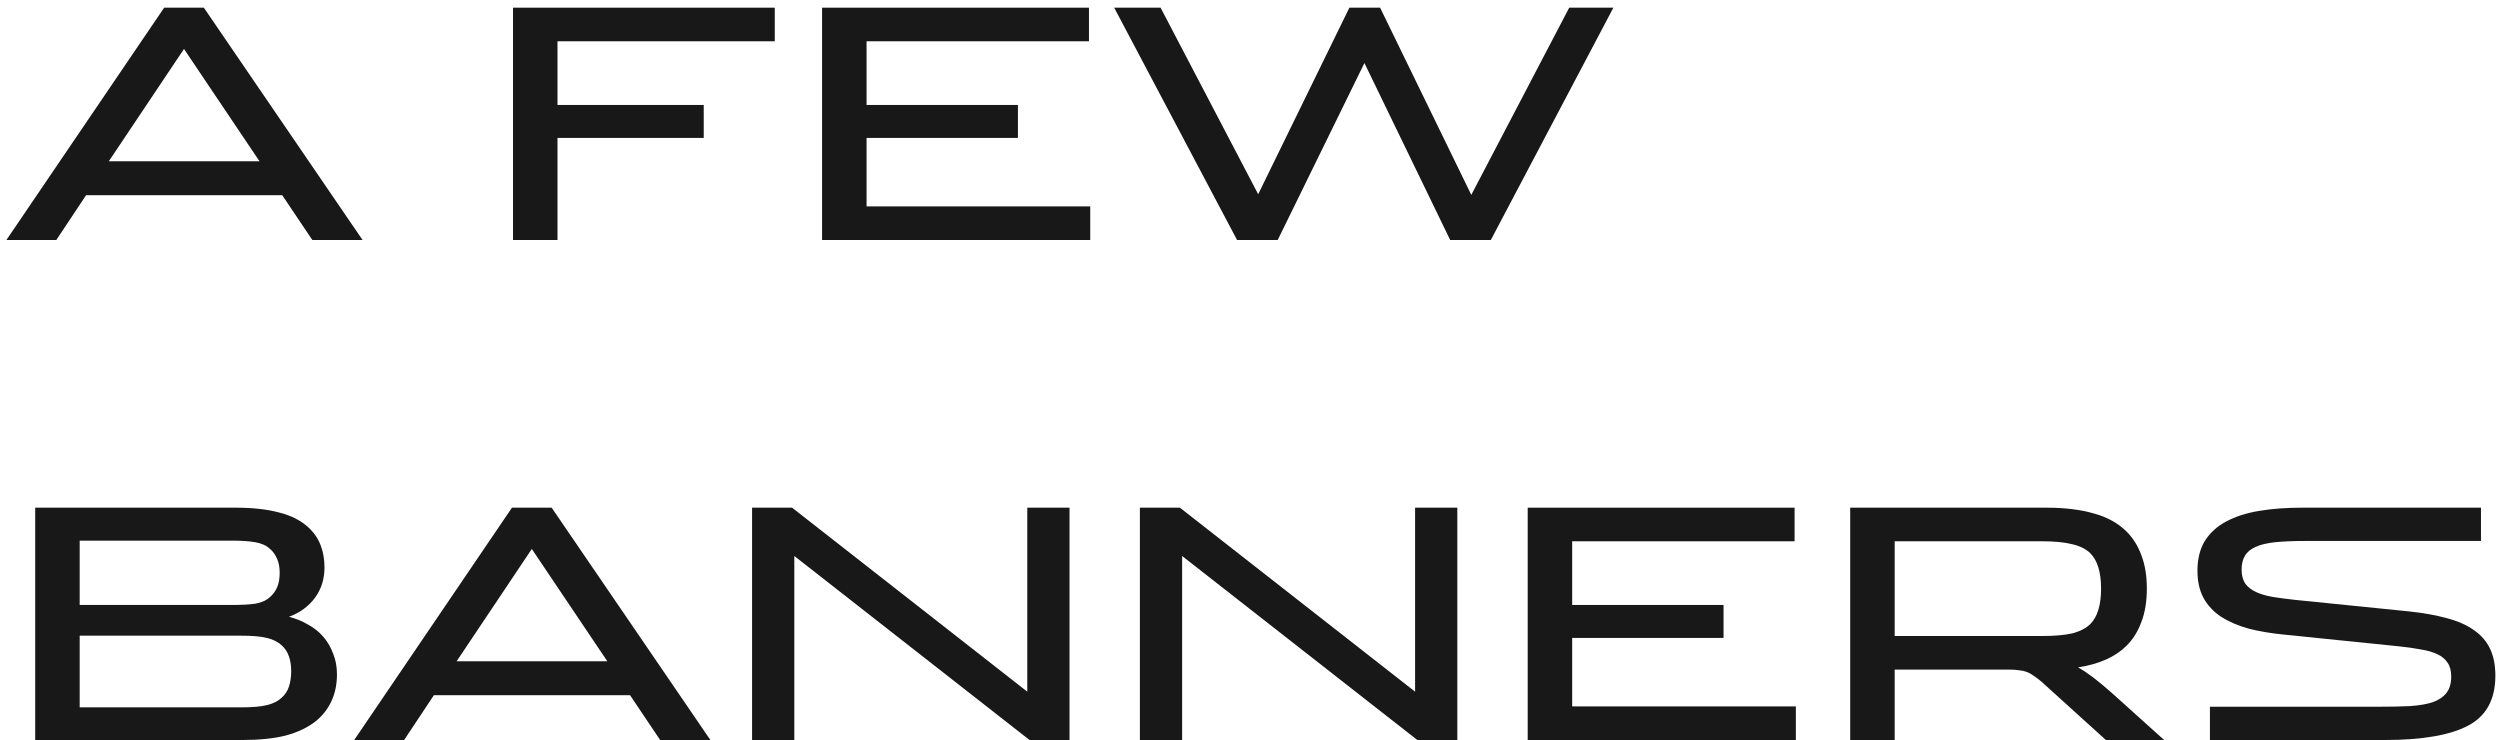 <svg width="250" height="74" viewBox="0 0 250 74" fill="none" xmlns="http://www.w3.org/2000/svg">
<path d="M28.224 19.52H8.608L5.632 24H0.64L16.416 0.768H20.384L36.256 24H31.232L28.224 19.52ZM10.88 16.128H25.952L18.4 4.896L10.88 16.128Z" fill="#181818"/>
<path d="M51.301 0.768H77.477V4.128H55.749V10.496H70.373V13.792H55.749V24H51.301V0.768Z" fill="#181818"/>
<path d="M109.024 24H82.208V0.768H108.896V4.128H86.656V10.496H101.792V13.792H86.656V20.64H109.024V24Z" fill="#181818"/>
<path d="M125.818 19.424L134.938 0.768H138.01L147.13 19.488L156.922 0.768H161.338L149.082 24H145.018L136.442 6.304L127.77 24H123.706L111.418 0.768H116.058L125.818 19.424Z" fill="#181818"/>
<path d="M3.52 50.768H23.584C25.27 50.768 26.709 50.928 27.904 51.248C29.099 51.547 30.07 52.037 30.816 52.72C31.904 53.701 32.448 55.045 32.448 56.752C32.448 57.904 32.128 58.917 31.488 59.792C30.848 60.645 29.984 61.275 28.896 61.68C29.579 61.851 30.208 62.107 30.784 62.448C31.381 62.768 31.893 63.173 32.32 63.664C32.747 64.155 33.078 64.72 33.312 65.36C33.568 65.979 33.696 66.672 33.696 67.44C33.696 68.421 33.515 69.307 33.152 70.096C32.789 70.885 32.267 71.557 31.584 72.112C30.773 72.752 29.771 73.232 28.576 73.552C27.403 73.851 25.952 74 24.224 74H3.52V50.768ZM24.096 70.736C25.227 70.736 26.091 70.661 26.688 70.512C27.307 70.363 27.797 70.117 28.16 69.776C28.502 69.477 28.747 69.104 28.896 68.656C29.046 68.187 29.12 67.675 29.12 67.12C29.12 66.565 29.046 66.075 28.896 65.648C28.747 65.2 28.502 64.827 28.16 64.528C27.797 64.187 27.307 63.941 26.688 63.792C26.091 63.643 25.227 63.568 24.096 63.568H7.968V70.736H24.096ZM23.2 60.496C24.16 60.496 24.939 60.453 25.536 60.368C26.155 60.261 26.645 60.037 27.008 59.696C27.307 59.44 27.541 59.12 27.712 58.736C27.883 58.331 27.968 57.851 27.968 57.296C27.968 56.741 27.883 56.272 27.712 55.888C27.541 55.483 27.307 55.152 27.008 54.896C26.645 54.555 26.155 54.331 25.536 54.224C24.939 54.117 24.16 54.064 23.2 54.064H7.968V60.496H23.2Z" fill="#181818"/>
<path d="M63.005 69.52H43.389L40.413 74H35.421L51.197 50.768H55.165L71.037 74H66.013L63.005 69.52ZM45.661 66.128H60.733L53.181 54.896L45.661 66.128Z" fill="#181818"/>
<path d="M79.208 50.768L102.728 69.168V50.768H106.952V74H102.952L79.432 55.6V74H75.208V50.768H79.208Z" fill="#181818"/>
<path d="M117.989 50.768L141.509 69.168V50.768H145.733V74H141.733L118.213 55.6V74H113.989V50.768H117.989Z" fill="#181818"/>
<path d="M179.586 74H152.77V50.768H179.458V54.128H157.218V60.496H172.354V63.792H157.218V70.64H179.586V74Z" fill="#181818"/>
<path d="M189.468 66.96V74H185.02V50.768H204.636C206.471 50.768 208.049 50.96 209.372 51.344C210.716 51.707 211.815 52.315 212.668 53.168C213.308 53.808 213.799 54.597 214.14 55.536C214.503 56.475 214.684 57.584 214.684 58.864C214.684 60.144 214.503 61.253 214.14 62.192C213.799 63.131 213.308 63.92 212.668 64.56C211.537 65.691 209.916 66.416 207.804 66.736C208.295 67.013 208.807 67.355 209.34 67.76C209.873 68.165 210.524 68.709 211.292 69.392L216.412 74H210.588L204.156 68.176C203.857 67.92 203.591 67.717 203.356 67.568C203.121 67.397 202.887 67.269 202.652 67.184C202.417 67.099 202.161 67.045 201.884 67.024C201.628 66.981 201.319 66.96 200.956 66.96H189.468ZM204.22 63.6C205.436 63.6 206.428 63.515 207.196 63.344C207.964 63.152 208.572 62.843 209.02 62.416C209.745 61.691 210.108 60.507 210.108 58.864C210.108 57.221 209.745 56.037 209.02 55.312C208.572 54.885 207.964 54.587 207.196 54.416C206.428 54.224 205.436 54.128 204.22 54.128H189.468V63.6H204.22Z" fill="#181818"/>
<path d="M220.993 74V70.672H238.049C239.159 70.672 240.151 70.651 241.025 70.608C241.921 70.544 242.668 70.416 243.265 70.224C243.863 70.011 244.321 69.701 244.641 69.296C244.961 68.891 245.121 68.347 245.121 67.664C245.121 67.088 245.004 66.629 244.769 66.288C244.535 65.925 244.193 65.637 243.745 65.424C243.297 65.211 242.743 65.051 242.081 64.944C241.42 64.816 240.663 64.709 239.809 64.624L228.513 63.472C227.169 63.344 225.953 63.141 224.865 62.864C223.799 62.565 222.881 62.171 222.113 61.68C221.345 61.168 220.759 60.539 220.353 59.792C219.948 59.045 219.745 58.139 219.745 57.072C219.745 55.899 219.991 54.907 220.481 54.096C220.993 53.285 221.708 52.635 222.625 52.144C223.543 51.653 224.641 51.301 225.921 51.088C227.201 50.875 228.62 50.768 230.177 50.768H248.097V54.096H230.529C229.313 54.096 228.3 54.139 227.489 54.224C226.679 54.309 226.028 54.469 225.537 54.704C225.047 54.917 224.695 55.216 224.481 55.6C224.268 55.963 224.161 56.421 224.161 56.976C224.161 57.552 224.289 58.021 224.545 58.384C224.801 58.725 225.164 59.003 225.633 59.216C226.103 59.429 226.657 59.589 227.297 59.696C227.959 59.803 228.684 59.899 229.473 59.984L240.865 61.136C242.295 61.285 243.553 61.509 244.641 61.808C245.729 62.085 246.636 62.48 247.361 62.992C248.087 63.483 248.631 64.101 248.993 64.848C249.356 65.595 249.537 66.501 249.537 67.568C249.537 69.936 248.631 71.6 246.817 72.56C245.004 73.52 242.231 74 238.497 74H220.993Z" fill="#181818"/>
</svg>
